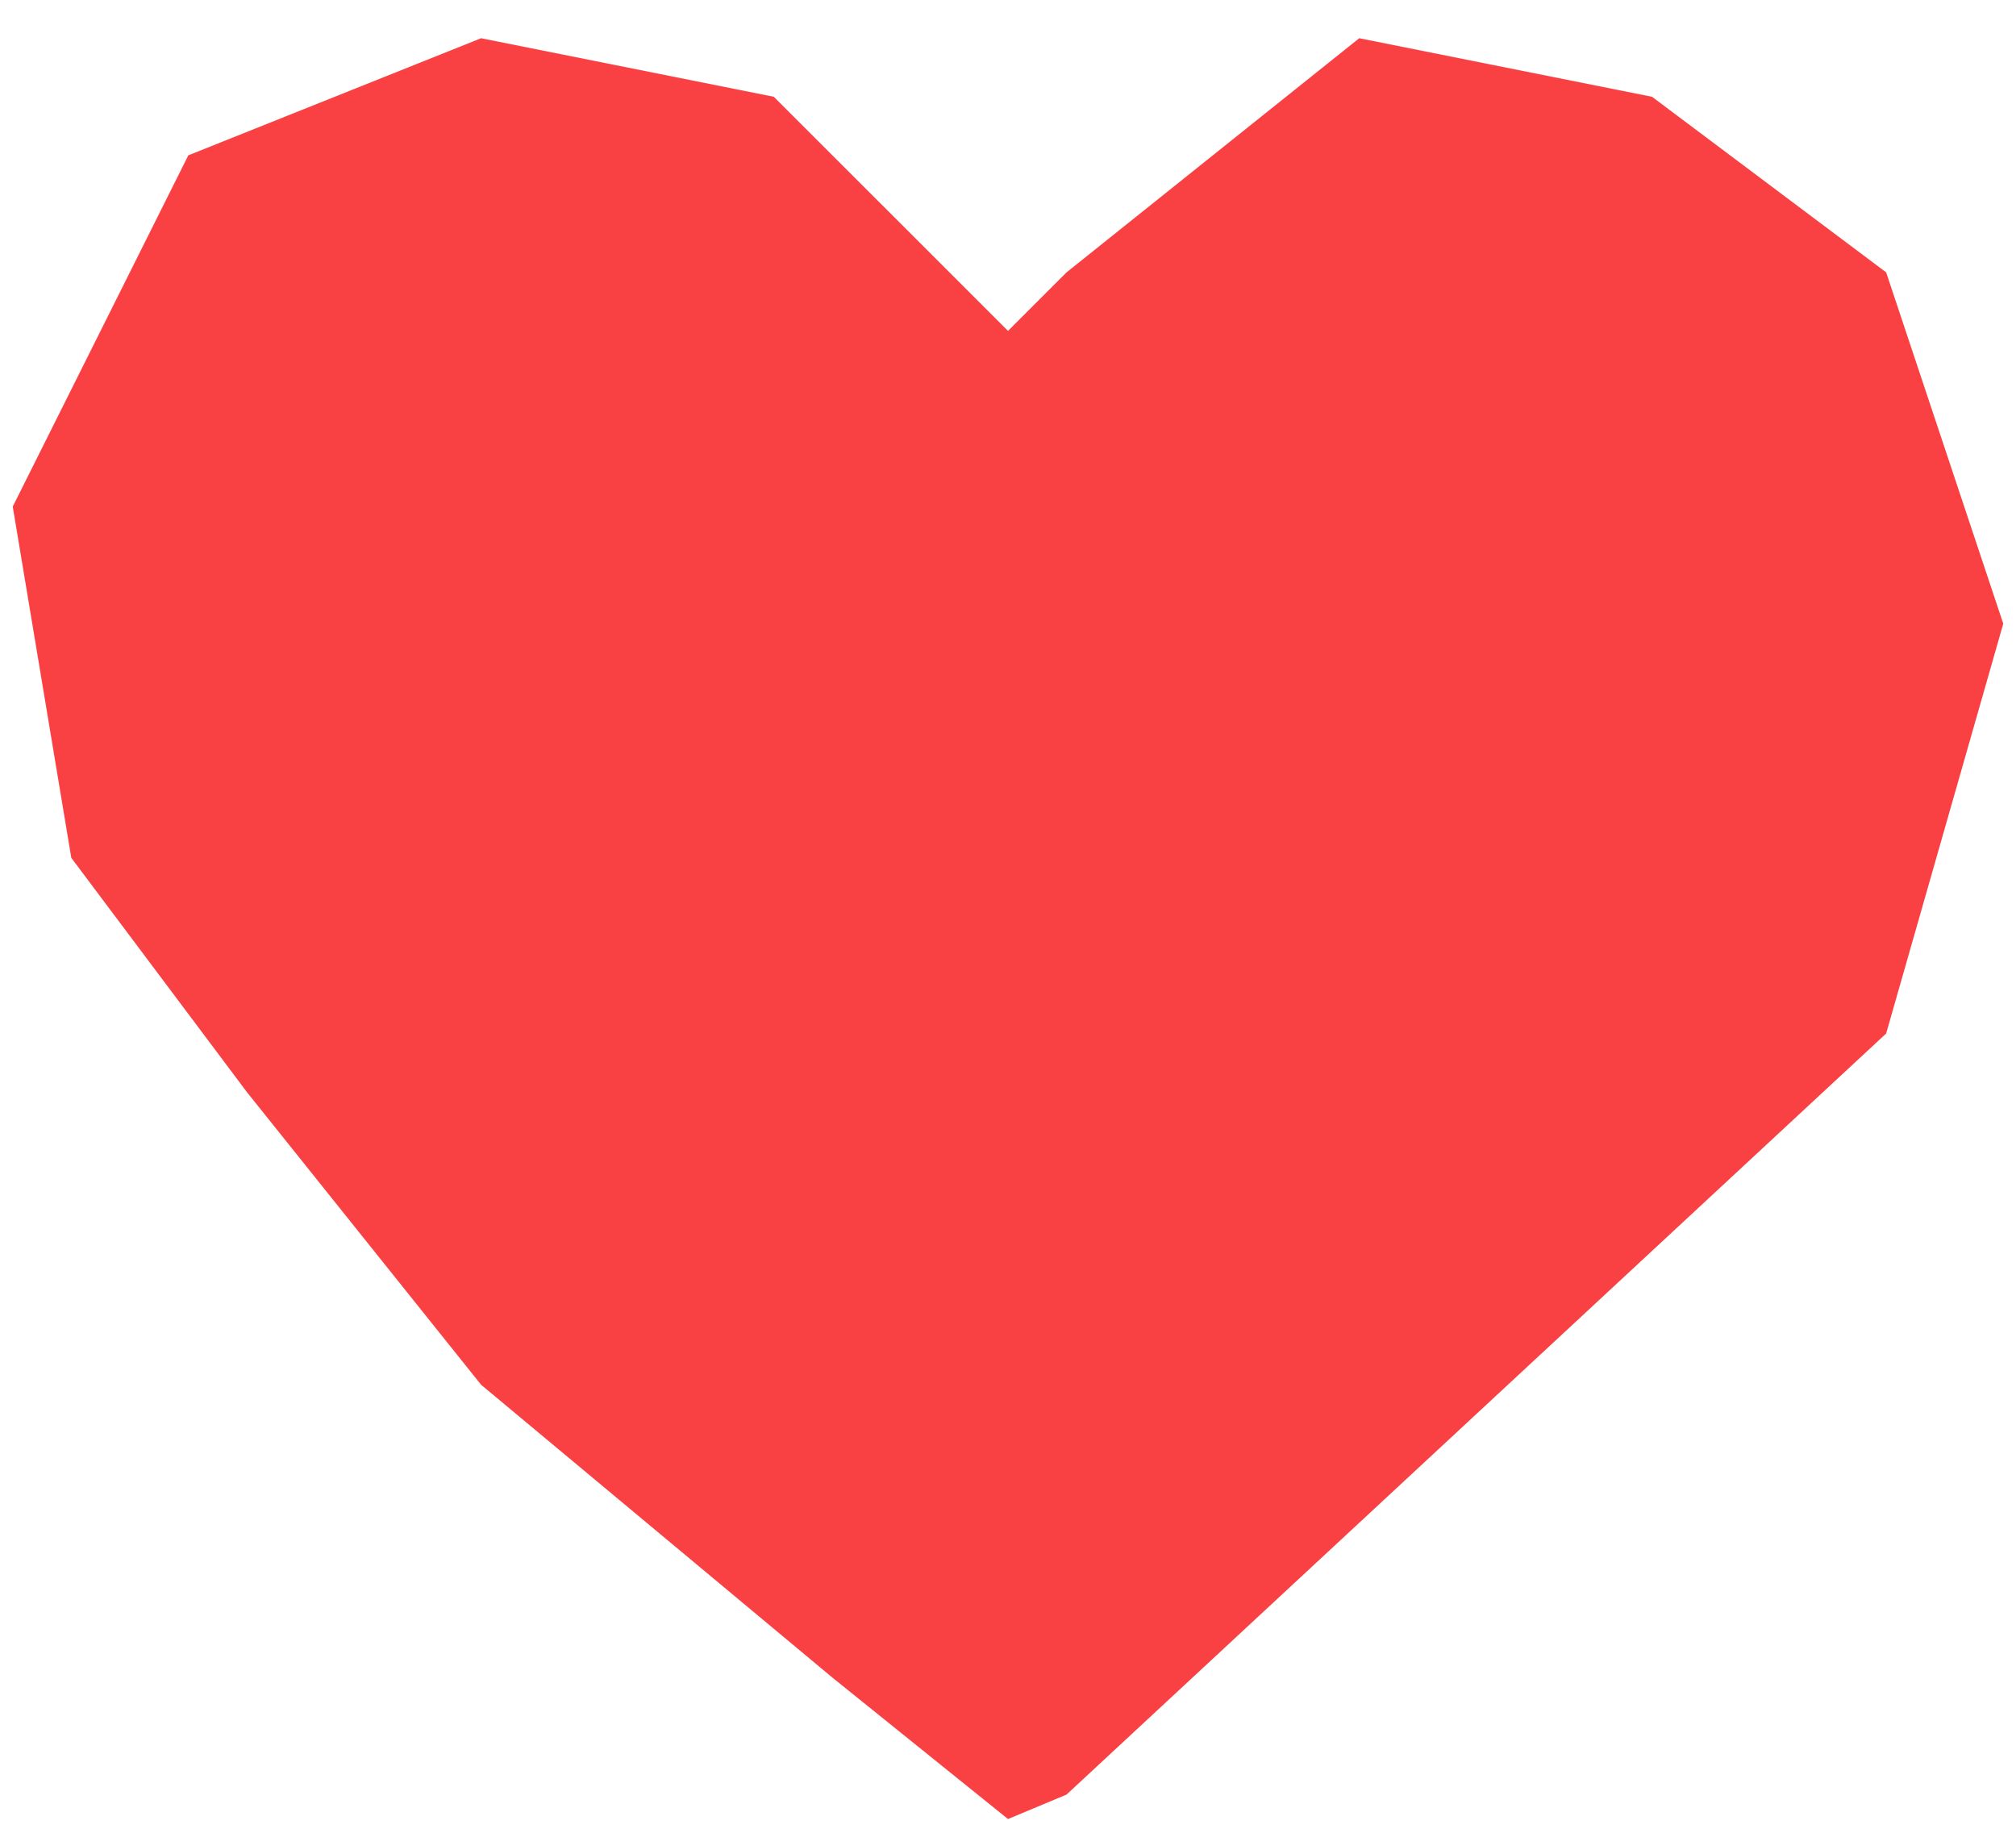 <svg width="22" height="20" viewBox="0 0 22 20" fill="none" xmlns="http://www.w3.org/2000/svg">
<path d="M20.583 11.278L11.639 19.583L11 19.85L9.083 18.306L5.25 15.111L2.694 11.917L0.778 9.361L0.139 5.528L2.055 1.695L5.25 0.417L8.444 1.056L11 3.611L11.639 2.972L14.833 0.417L18.028 1.056L20.583 2.972L21.861 6.806L20.583 11.278Z" fill="#F94144"/>
</svg>
